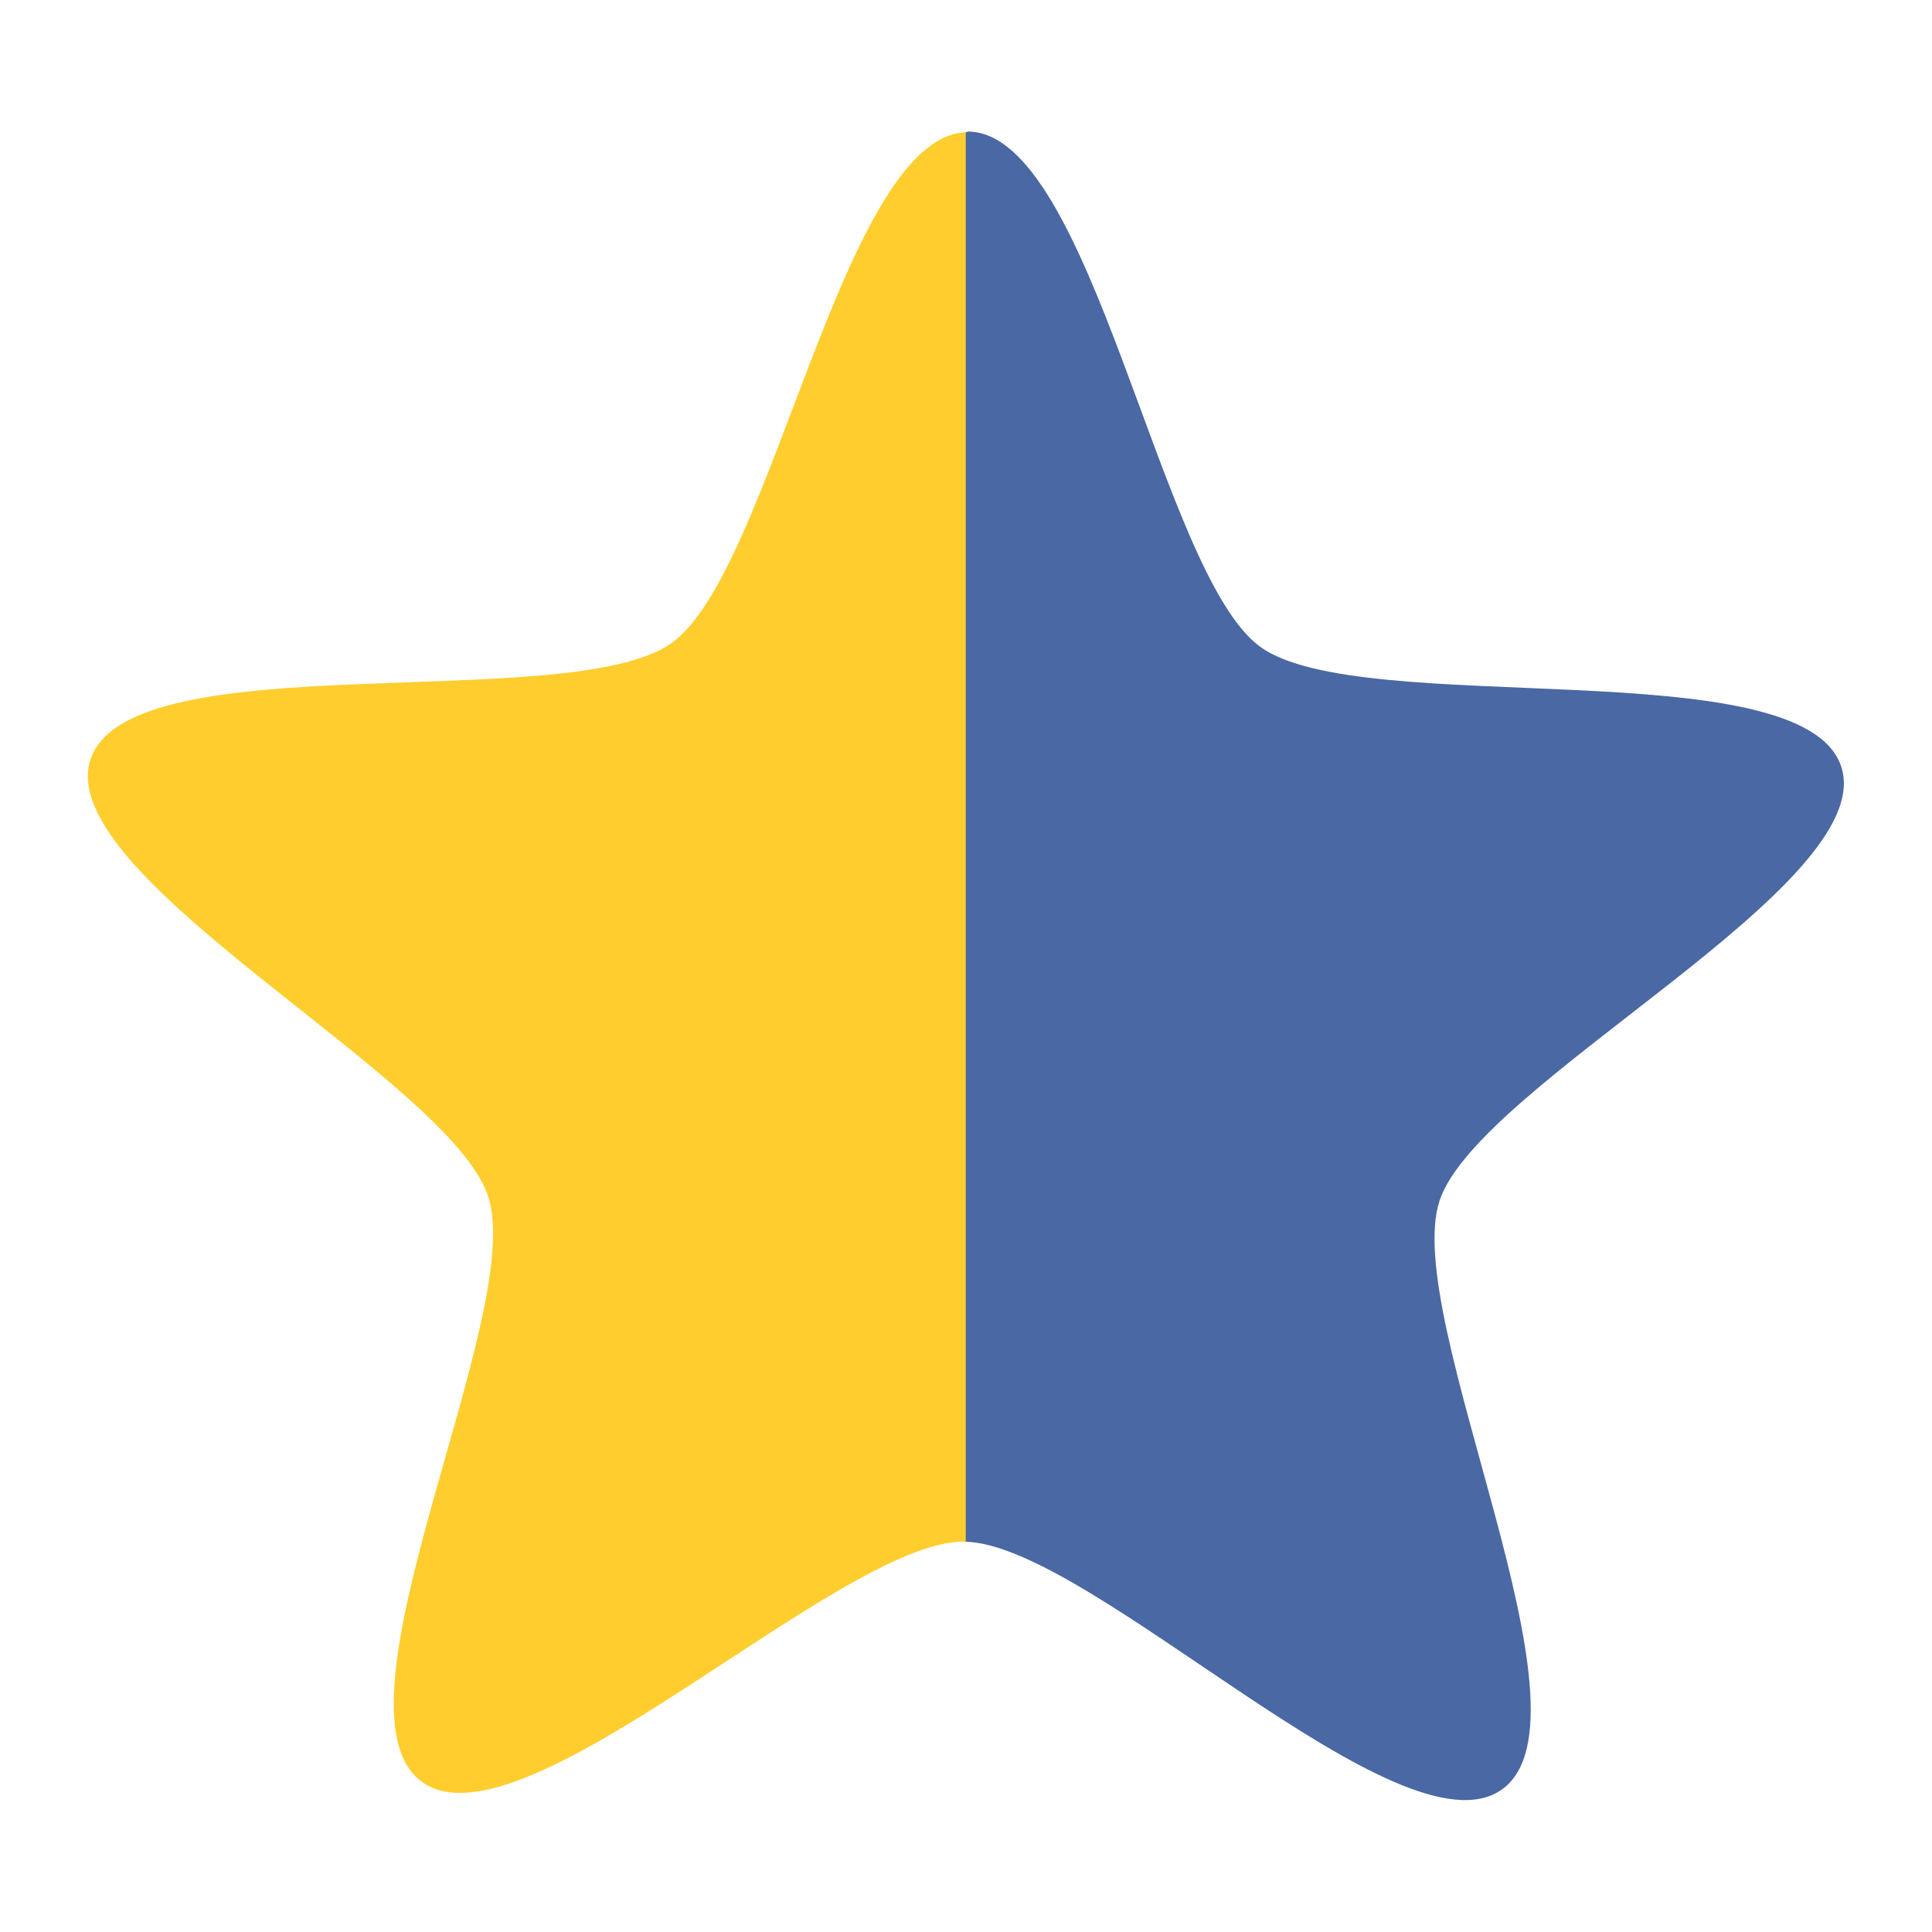 <svg xmlns="http://www.w3.org/2000/svg" viewBox="0 0 22 22">
 <path d="m11 1.506c-1.407 0.051-2.204 4.996-3.352 5.816-1.153 0.825-6.173-0.017-6.617 1.324-0.445 1.341 4.095 3.638 4.529 4.982s-1.903 5.828-0.756 6.662 4.752-2.742 6.174-2.736c7e-3 0 0.015 4e-3 0.021 4e-3 0.974-5.142 0.76-10.539 0-16.05z" fill="#ffce2e" />
 <path d="m11.02 1.5c-8e-3 0-0.015 6e-3 -0.023 6e-3v16.05c1.434 0.039 4.96 3.642 6.107 2.82 1.154-0.826-1.156-5.364-0.711-6.705s5.01-3.595 4.574-4.939c-0.434-1.345-5.47-0.532-6.617-1.367-1.146-0.834-1.909-5.862-3.33-5.867z" fill="#4a68a3" />
</svg>